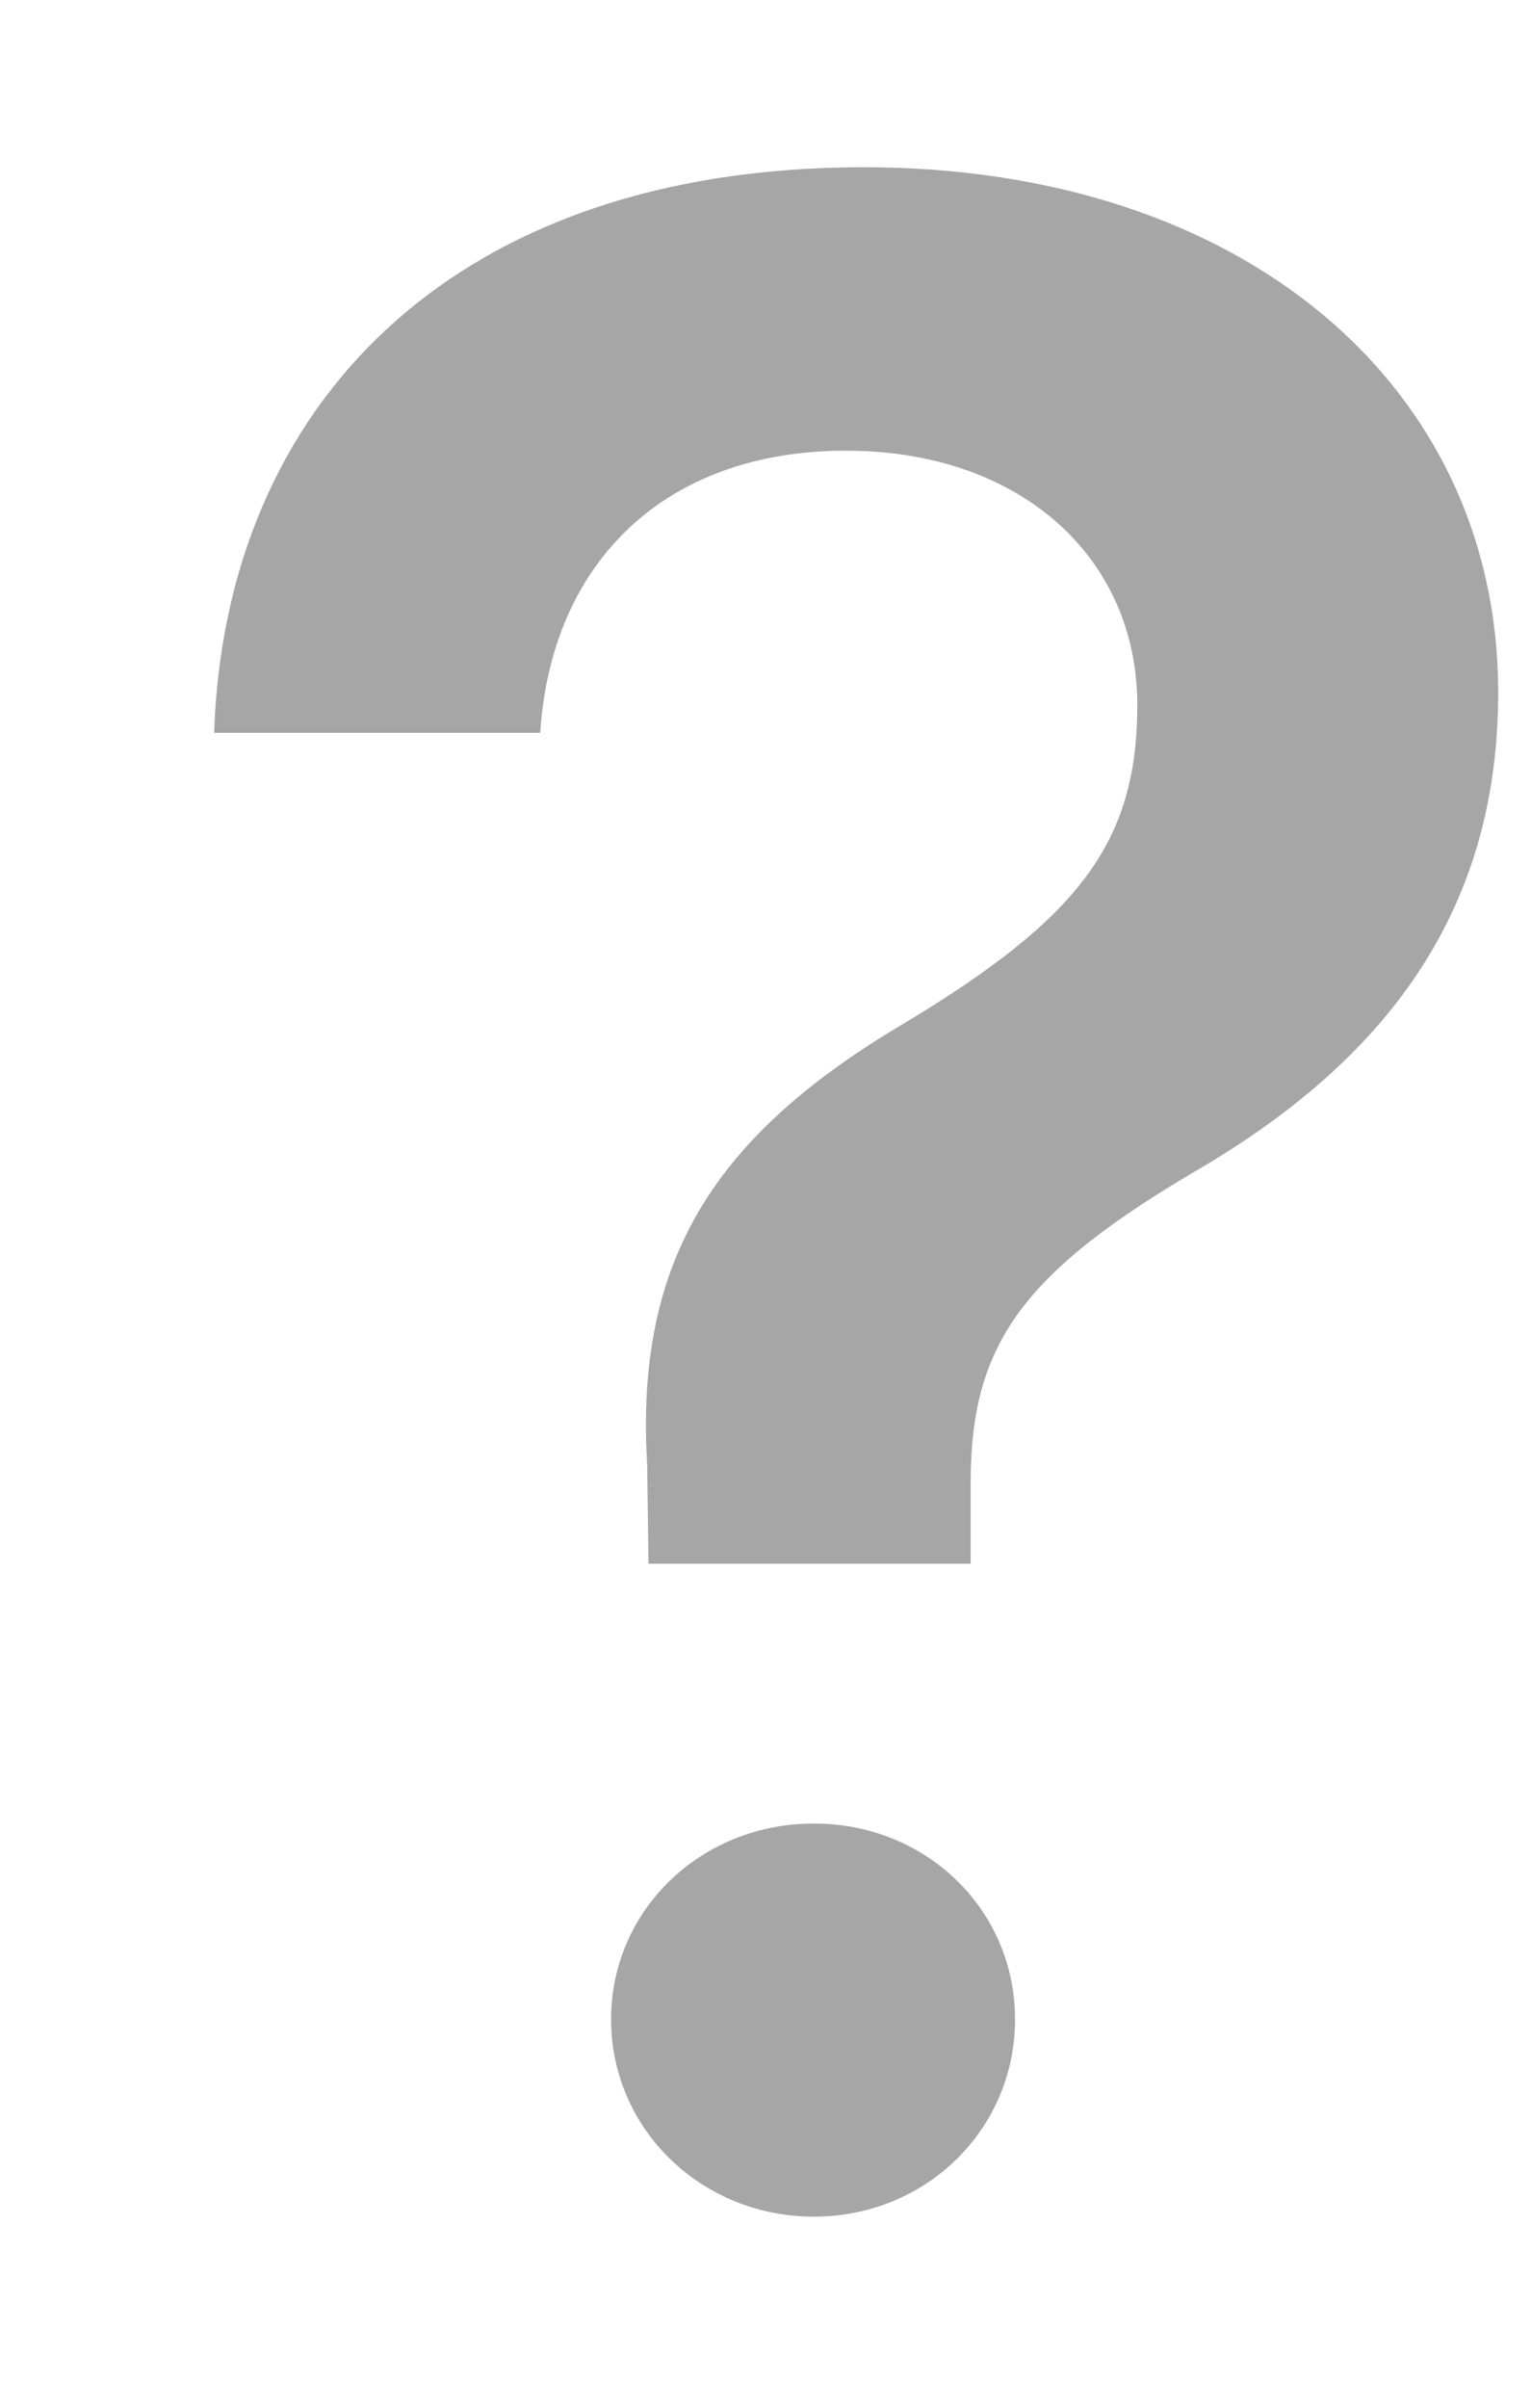 <svg width="7" height="11" viewBox="0 0 7 11" fill="none" xmlns="http://www.w3.org/2000/svg">
<path d="M0.979 3.348H2.47C2.521 2.561 3.048 2.059 3.867 2.059C4.667 2.059 5.2 2.548 5.2 3.221C5.2 3.849 4.933 4.192 4.146 4.668C3.27 5.182 2.902 5.753 2.959 6.693L2.965 7.144H4.438V6.775C4.438 6.141 4.673 5.811 5.504 5.328C6.368 4.814 6.85 4.135 6.85 3.164C6.85 1.767 5.688 0.764 3.949 0.764C2.064 0.764 1.029 1.856 0.979 3.348ZM3.721 10.127C4.235 10.127 4.641 9.727 4.641 9.226C4.641 8.724 4.235 8.331 3.721 8.331C3.207 8.331 2.794 8.724 2.794 9.226C2.794 9.727 3.207 10.127 3.721 10.127Z" fill="#A6A6A6"/>
</svg>

